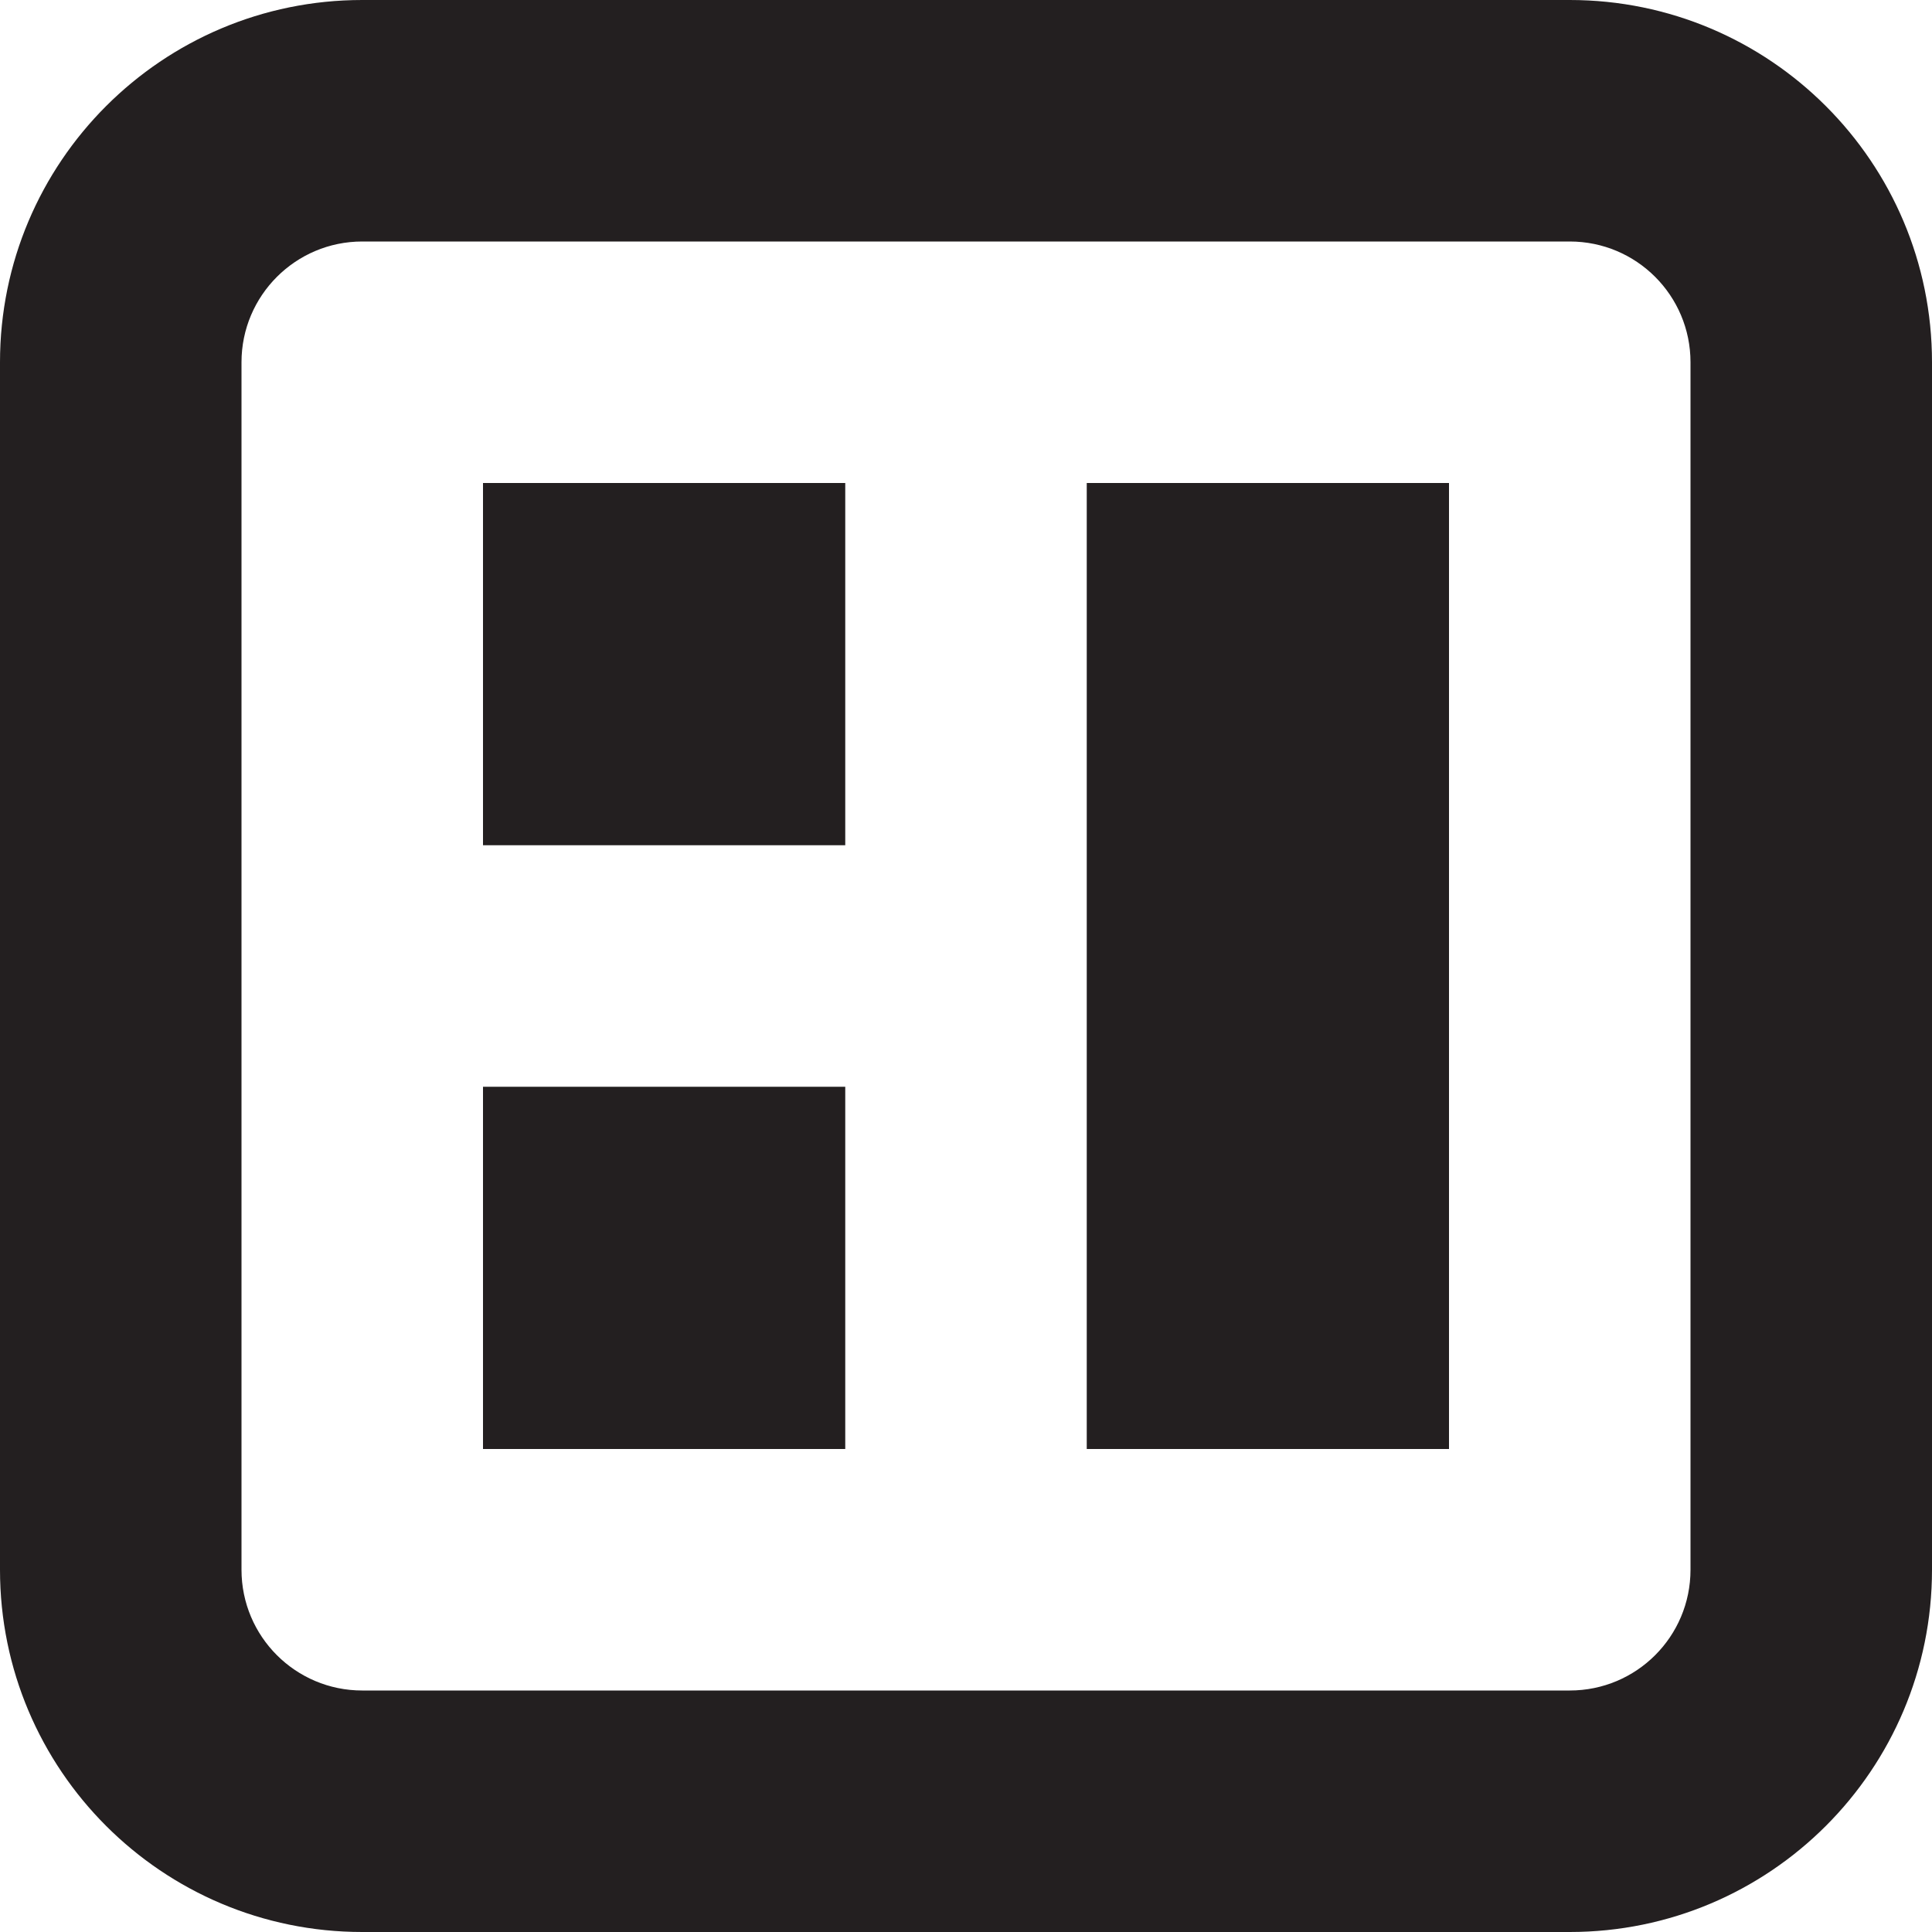 <?xml version="1.0" encoding="utf-8"?>
<!-- Generator: Adobe Illustrator 15.1.0, SVG Export Plug-In . SVG Version: 6.00 Build 0)  -->
<!DOCTYPE svg PUBLIC "-//W3C//DTD SVG 1.1//EN" "http://www.w3.org/Graphics/SVG/1.1/DTD/svg11.dtd">
<svg version="1.1" id="Layer_1" xmlns="http://www.w3.org/2000/svg" xmlns:xlink="http://www.w3.org/1999/xlink" x="0px" y="0px"
	 width="16px" height="16px" viewBox="0 0 16 16" enable-background="new 0 0 16 16" xml:space="preserve">
<path fill-rule="evenodd" clip-rule="evenodd" fill="#231F20" d="M3,16h10c1.656,0,3-1.343,3-3V3c0-1.657-1.344-3-3-3H3
	C1.343,0,0,1.343,0,3v10C0,14.657,1.343,16,3,16z M2,3c0-0.552,0.448-1,1-1h10c0.553,0,1,0.448,1,1v10c0,0.553-0.447,1-1,1H3
	c-0.552,0-1-0.447-1-1V3z M7,9H4v3h3V9z M7,4H4v3h3V4z M12,4H9v8h3V4z"/>
</svg>
